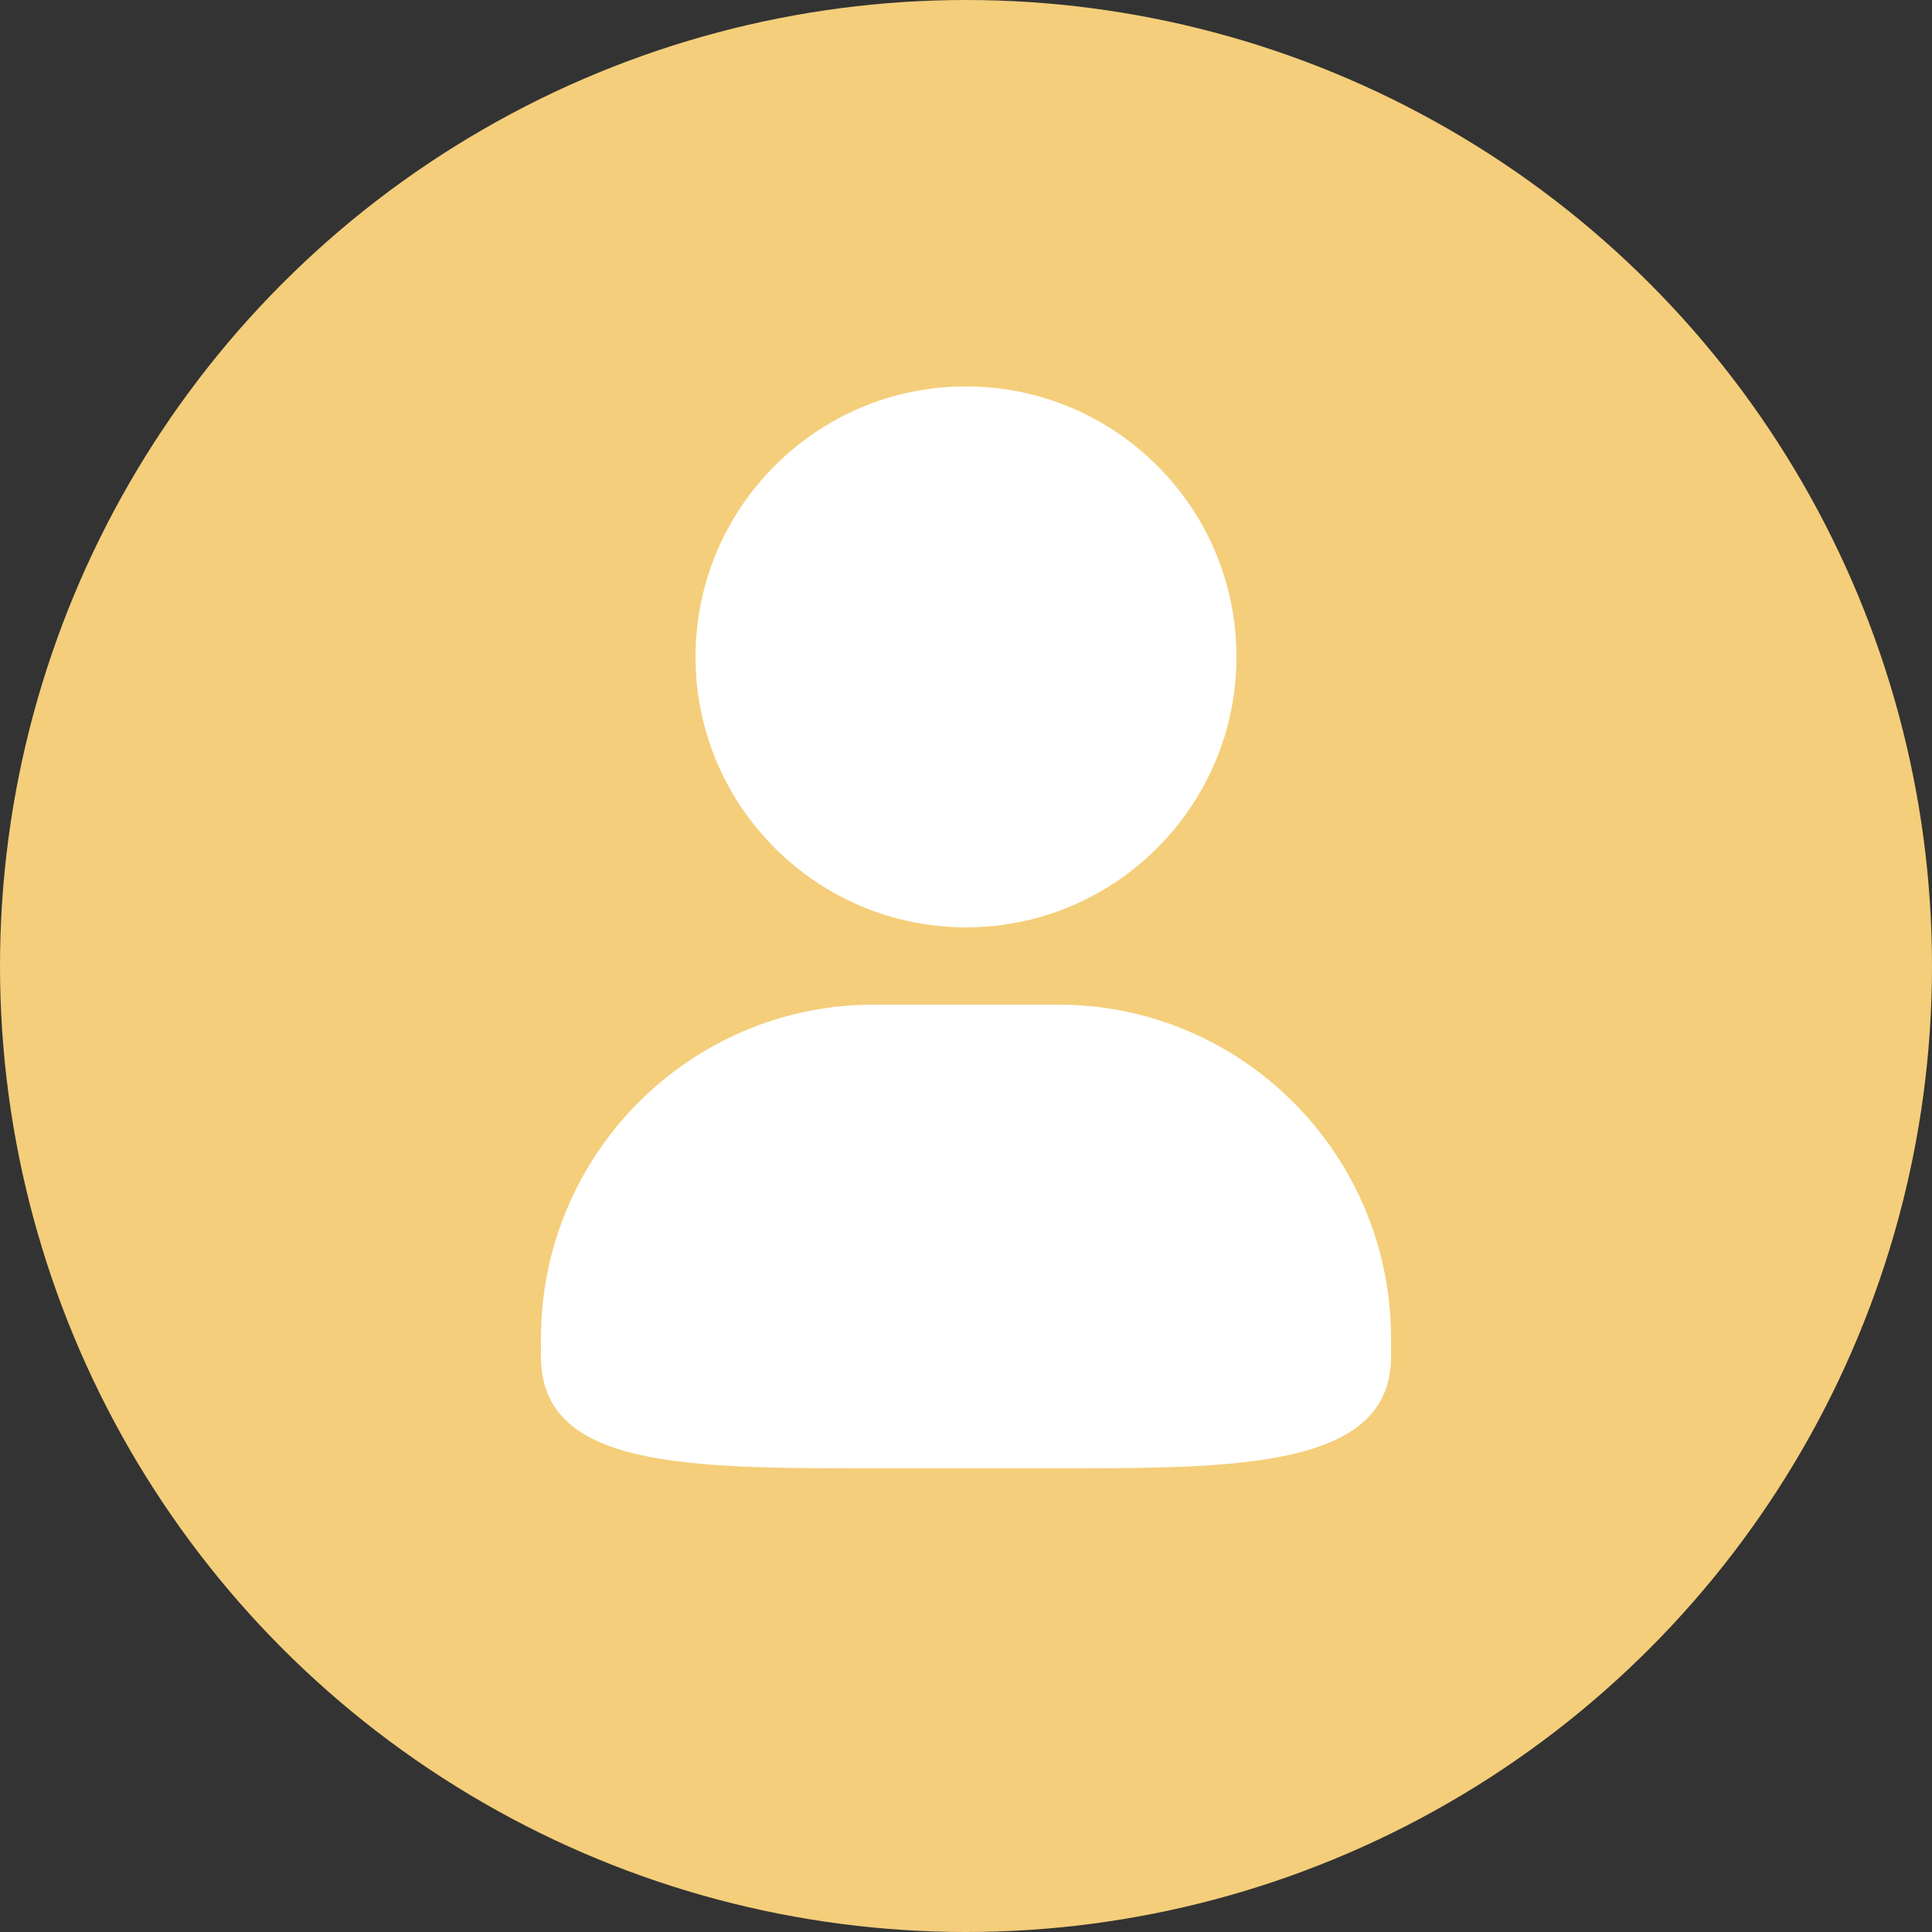 <?xml version="1.0" encoding="UTF-8"?>
<svg width="25px" height="25px" viewBox="0 0 25 25" version="1.1" xmlns="http://www.w3.org/2000/svg" xmlns:xlink="http://www.w3.org/1999/xlink">
    <rect x="0" y="0" width="25" height="25" fill="#333333" stroke="none"/>
    <!-- Generator: Sketch 51.1 (57501) - http://www.bohemiancoding.com/sketch -->
    <title>会员@2x</title>
    <desc>Created with Sketch.</desc>
    <defs></defs>
    <g id="Page-1" stroke="none" stroke-width="1" fill="#F4CE7A" fill-rule="evenodd">
        <g id="团队成员2" transform="translate(-138, -476)">
            <g id="会员" transform="translate(138, 476)">
                <circle id="Oval" fill="#F4CE7A" cx="12.5" cy="12.5" r="12.5"></circle>
                <path d="M12.5,12 C10.571,12 9,10.431 9,8.501 C9,6.569 10.569,5 12.5,5 C14.431,5 16,6.569 16,8.499 C16,10.429 14.431,12 12.5,12 Z M13.696,19 L11.304,19 C8.899,19 7,19 7,17.556 L7,17.317 C7,14.936 8.93,13 11.304,13 L13.696,13 C16.07,13 18,14.937 18,17.317 L18,17.556 C18,19 16.005,19 13.696,19 L13.696,19 Z" id="Shape" fill="#FFFFFF" fill-rule="nonzero"></path>
            </g>
        </g>
    </g>
</svg>